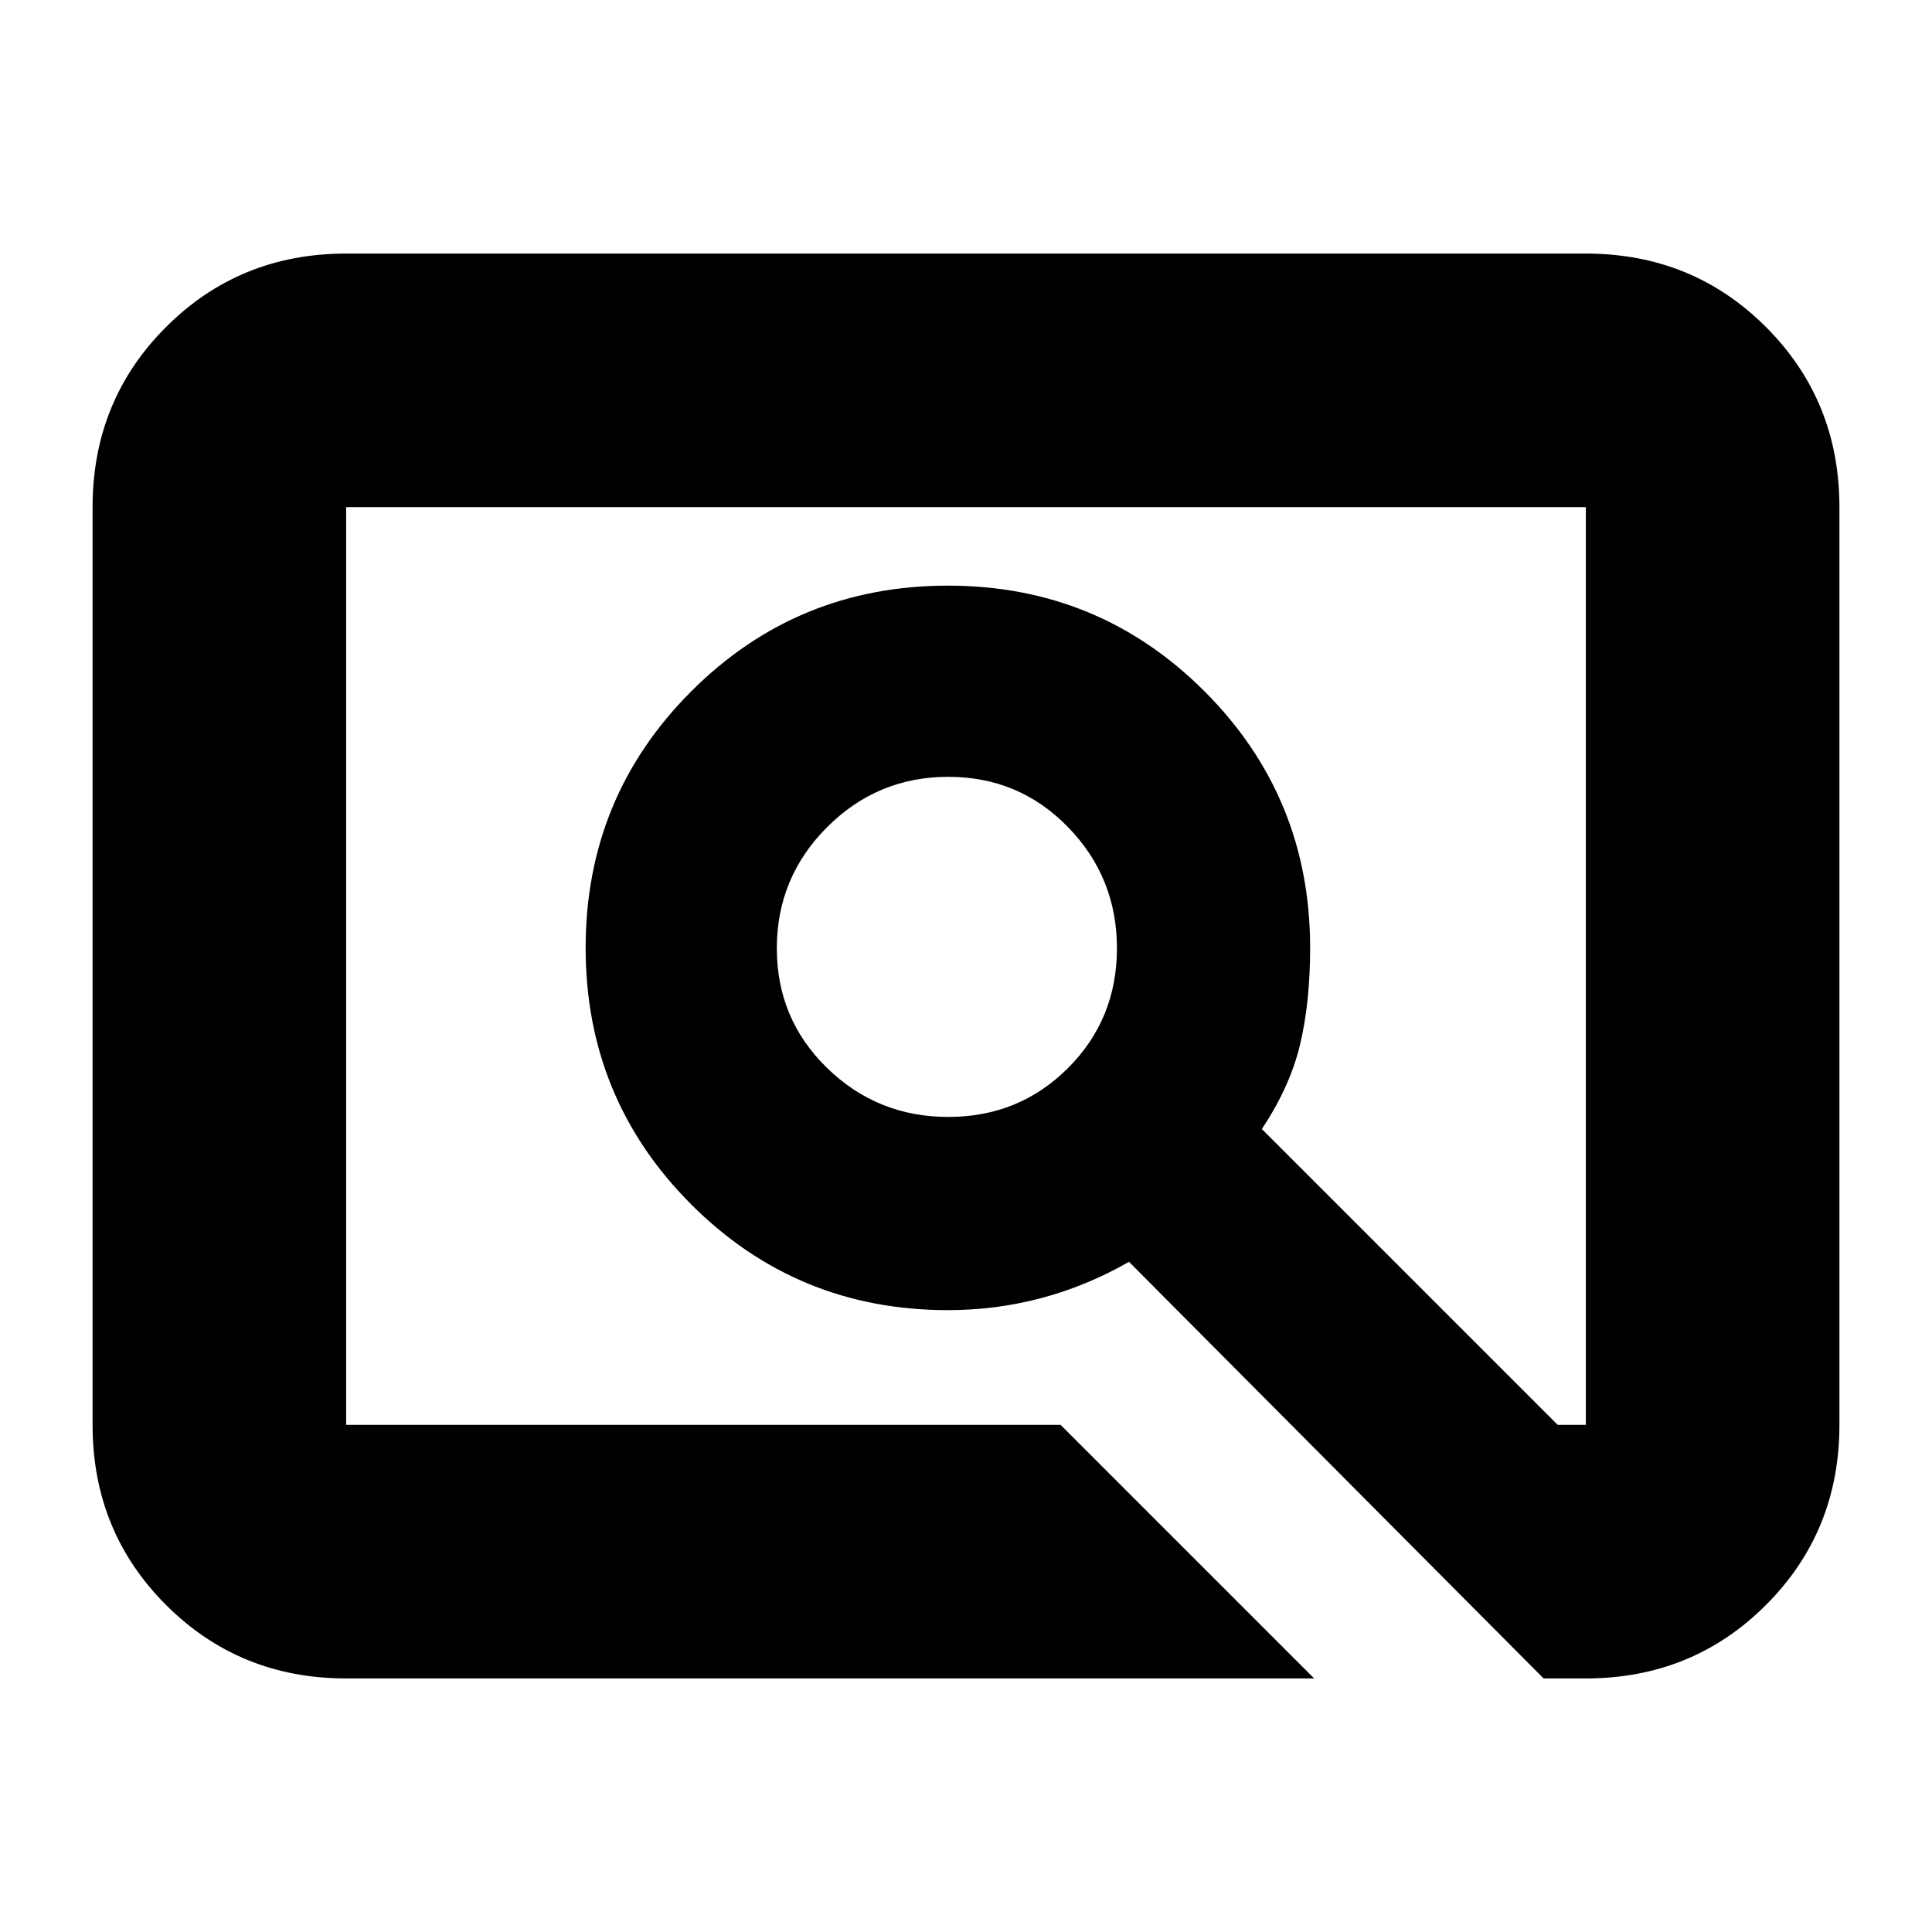<svg xmlns="http://www.w3.org/2000/svg" height="24" viewBox="0 -960 960 960" width="24"><path d="M653-126H172q-53 0-89.5-36.5T46-252v-456q0-53 36.5-89.5T172-834h616q53 0 89.5 36.5T914-708v456q0 53-36.5 89.5T788-126h-21L561-333q-21 12-43.54 18T471-309q-75 0-127.5-52.5T291-489q0-75 52.5-127.5T471-669q75 0 127.5 52.5T651-489q0 27-5 48t-19 42l147 147h14v-456H172v456h355l126 126ZM471.2-405q35.19 0 59.5-24.3 24.3-24.31 24.3-59.5 0-35.2-24.3-60.2-24.31-25-59.5-25-35.2 0-60.2 25t-25 60.2q0 35.19 25 59.5 25 24.3 60.2 24.3ZM172-252v-456 456Z"/></svg>